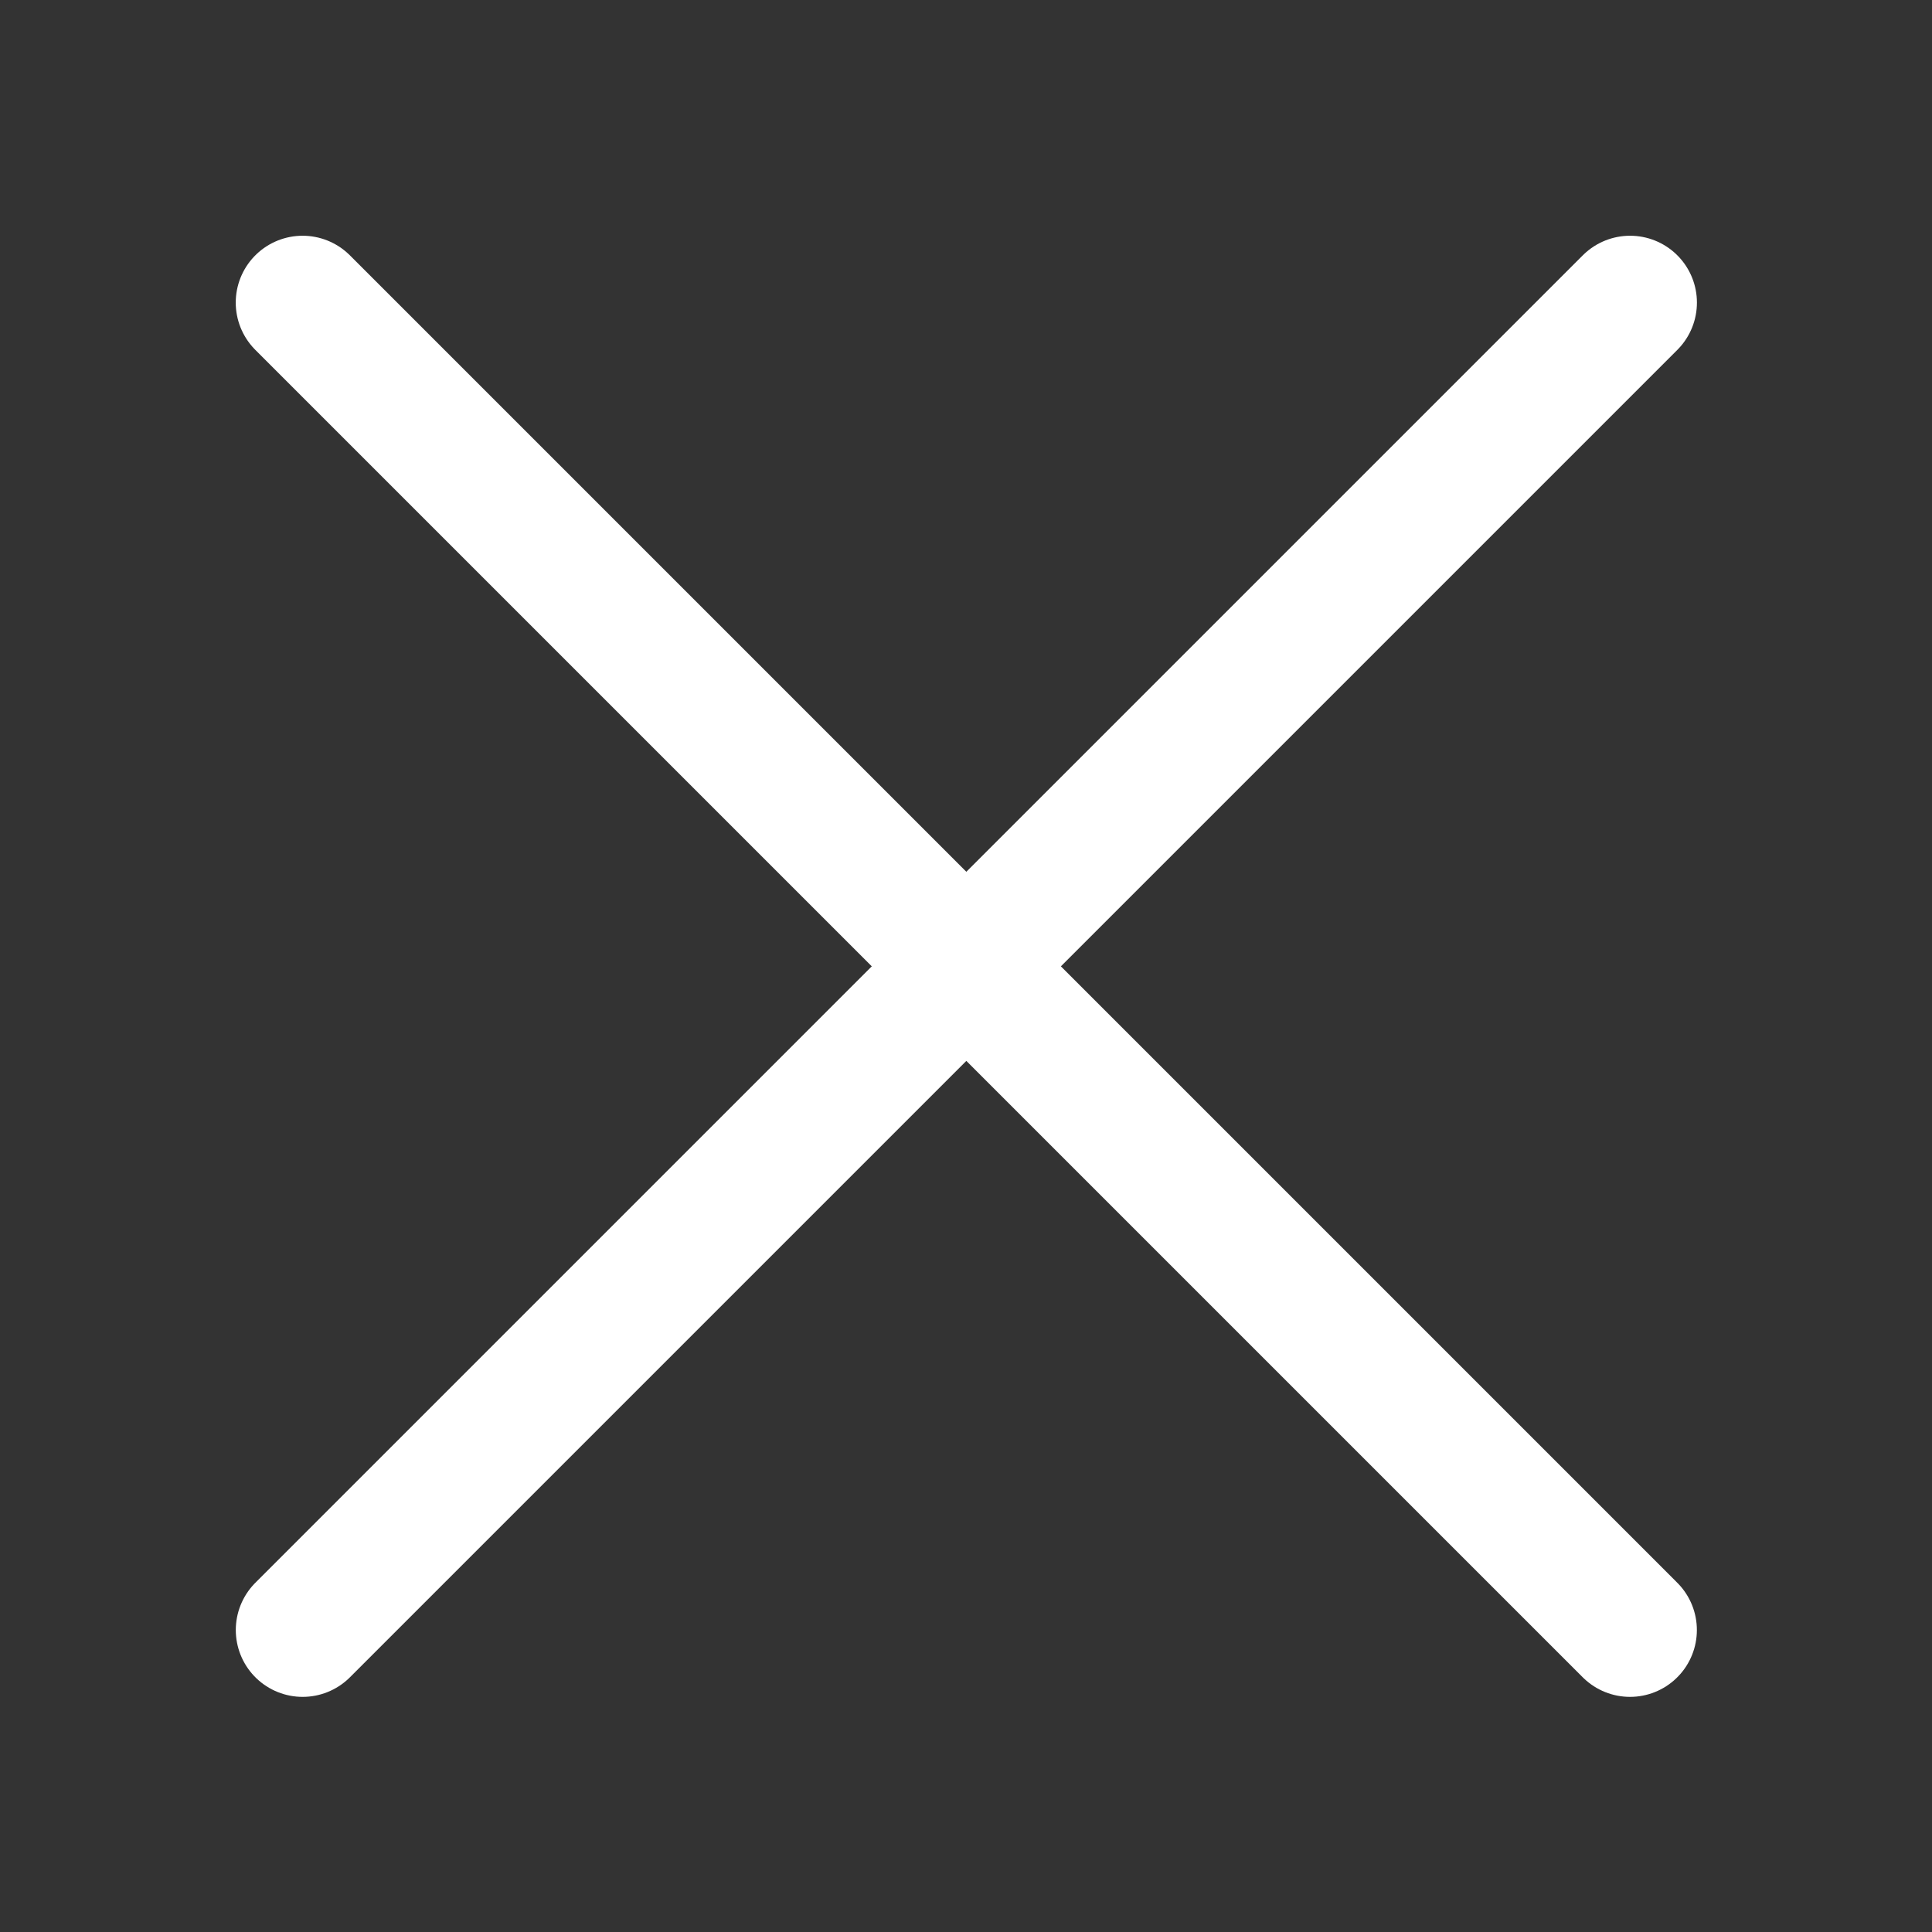 <?xml version="1.0" encoding="UTF-8" standalone="no"?>
<svg
   version="1.1"
   viewBox="0 0 26.458 26.458"
   id="svg2"
   sodipodi:docname="close_default_white.svg"
   inkscape:version="1.3 (0e150ed6c4, 2023-07-21)"
   xmlns:inkscape="http://www.inkscape.org/namespaces/inkscape"
   xmlns:sodipodi="http://sodipodi.sourceforge.net/DTD/sodipodi-0.dtd"
   xmlns="http://www.w3.org/2000/svg"
   xmlns:svg="http://www.w3.org/2000/svg">
  <rect x="0" y="0" width="26.458" height="26.458" fill="#333333" stroke="none"/>
  <defs
     id="defs2" />
  <sodipodi:namedview
     id="namedview2"
     pagecolor="#505050"
     bordercolor="#eeeeee"
     borderopacity="1"
     inkscape:showpageshadow="0"
     inkscape:pageopacity="0"
     inkscape:pagecheckerboard="0"
     inkscape:deskcolor="#505050"
     inkscape:zoom="31.349167"
     inkscape:cx="6.6508945"
     inkscape:cy="16.66711"
     inkscape:window-width="3440"
     inkscape:window-height="1369"
     inkscape:window-x="-8"
     inkscape:window-y="-8"
     inkscape:window-maximized="1"
     inkscape:current-layer="svg2" />
  <g
     fill="none"
     stroke="#ffffff"
     stroke-width="2.488"
     id="g2"
     style="stroke-width:2.488;stroke-linecap:round;stroke-dasharray:none"
     transform="matrix(0.736,0,0,0.736,3.497,3.497)">
    <path
       d="m 0.879,0.879 c 8.233,8.233 16.466,16.467 24.699,24.699"
       id="path1"
       style="stroke-width:2.488;stroke-linecap:round;stroke-dasharray:none" />
    <path
       d="M 25.579,0.879 C 17.346,9.113 9.113,17.346 0.88,25.578"
       id="path2"
       style="stroke-width:2.488;stroke-linecap:round;stroke-dasharray:none" />
  </g>
</svg>
